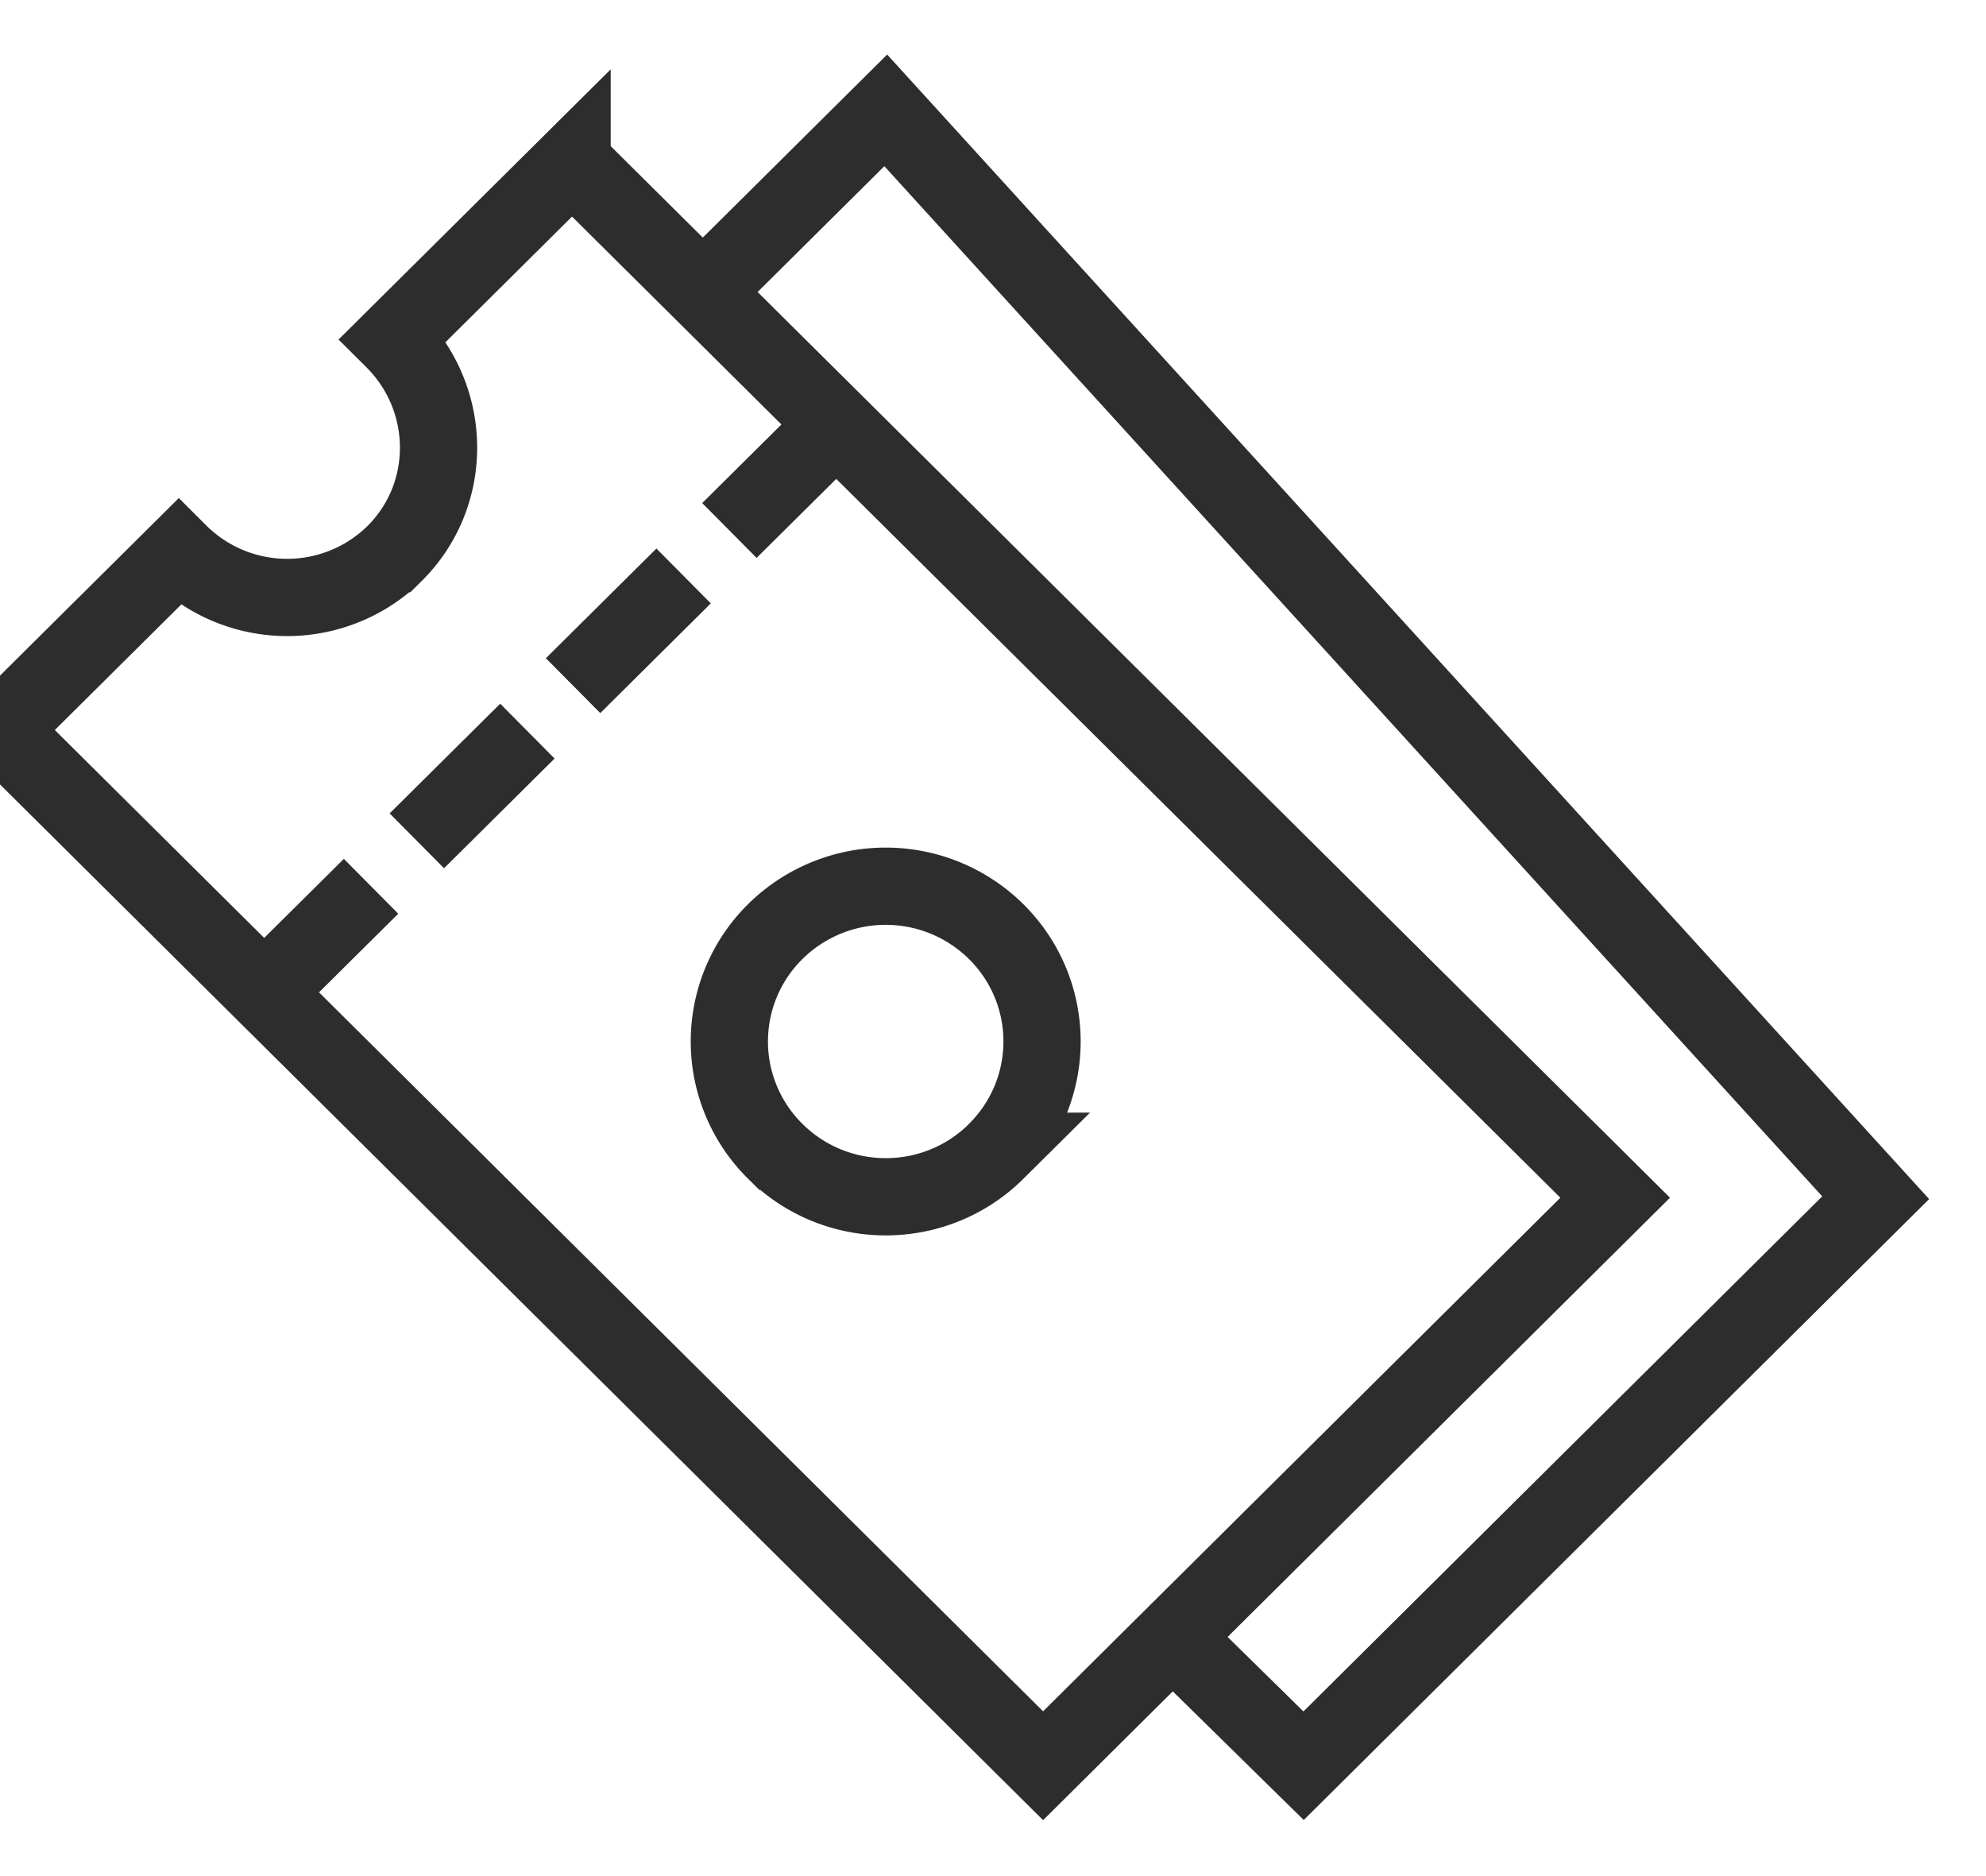 <svg xmlns="http://www.w3.org/2000/svg" width="18" height="17" viewBox="0 0 18 17">
    <g fill="none" fill-rule="evenodd" stroke="#2D2D2D" stroke-width=".7">
        <path d="M10.861 15.063l.954.937L17 10.853 8.028 1 6.786 2.233l-.175.173"/>
        <path d="M5.185 1.469l-1.62 1.608c.542.539.547 1.408.01 1.94a1.39 1.39 0 0 1-1.955-.01L0 6.615 9.454 16l5.185-5.147L5.185 1.47zM3.363 8.031l-1.002.994M4.78 6.625l-1.002.994M6.196 5.219l-1.002.994M7.613 3.813l-1.002.994"/>
        <path d="M9.03 10.432c-.554.55-1.45.55-2.004 0a1.399 1.399 0 0 1 0-1.99 1.424 1.424 0 0 1 2.003 0c.554.55.554 1.44 0 1.99z"/>
    </g>
</svg>
